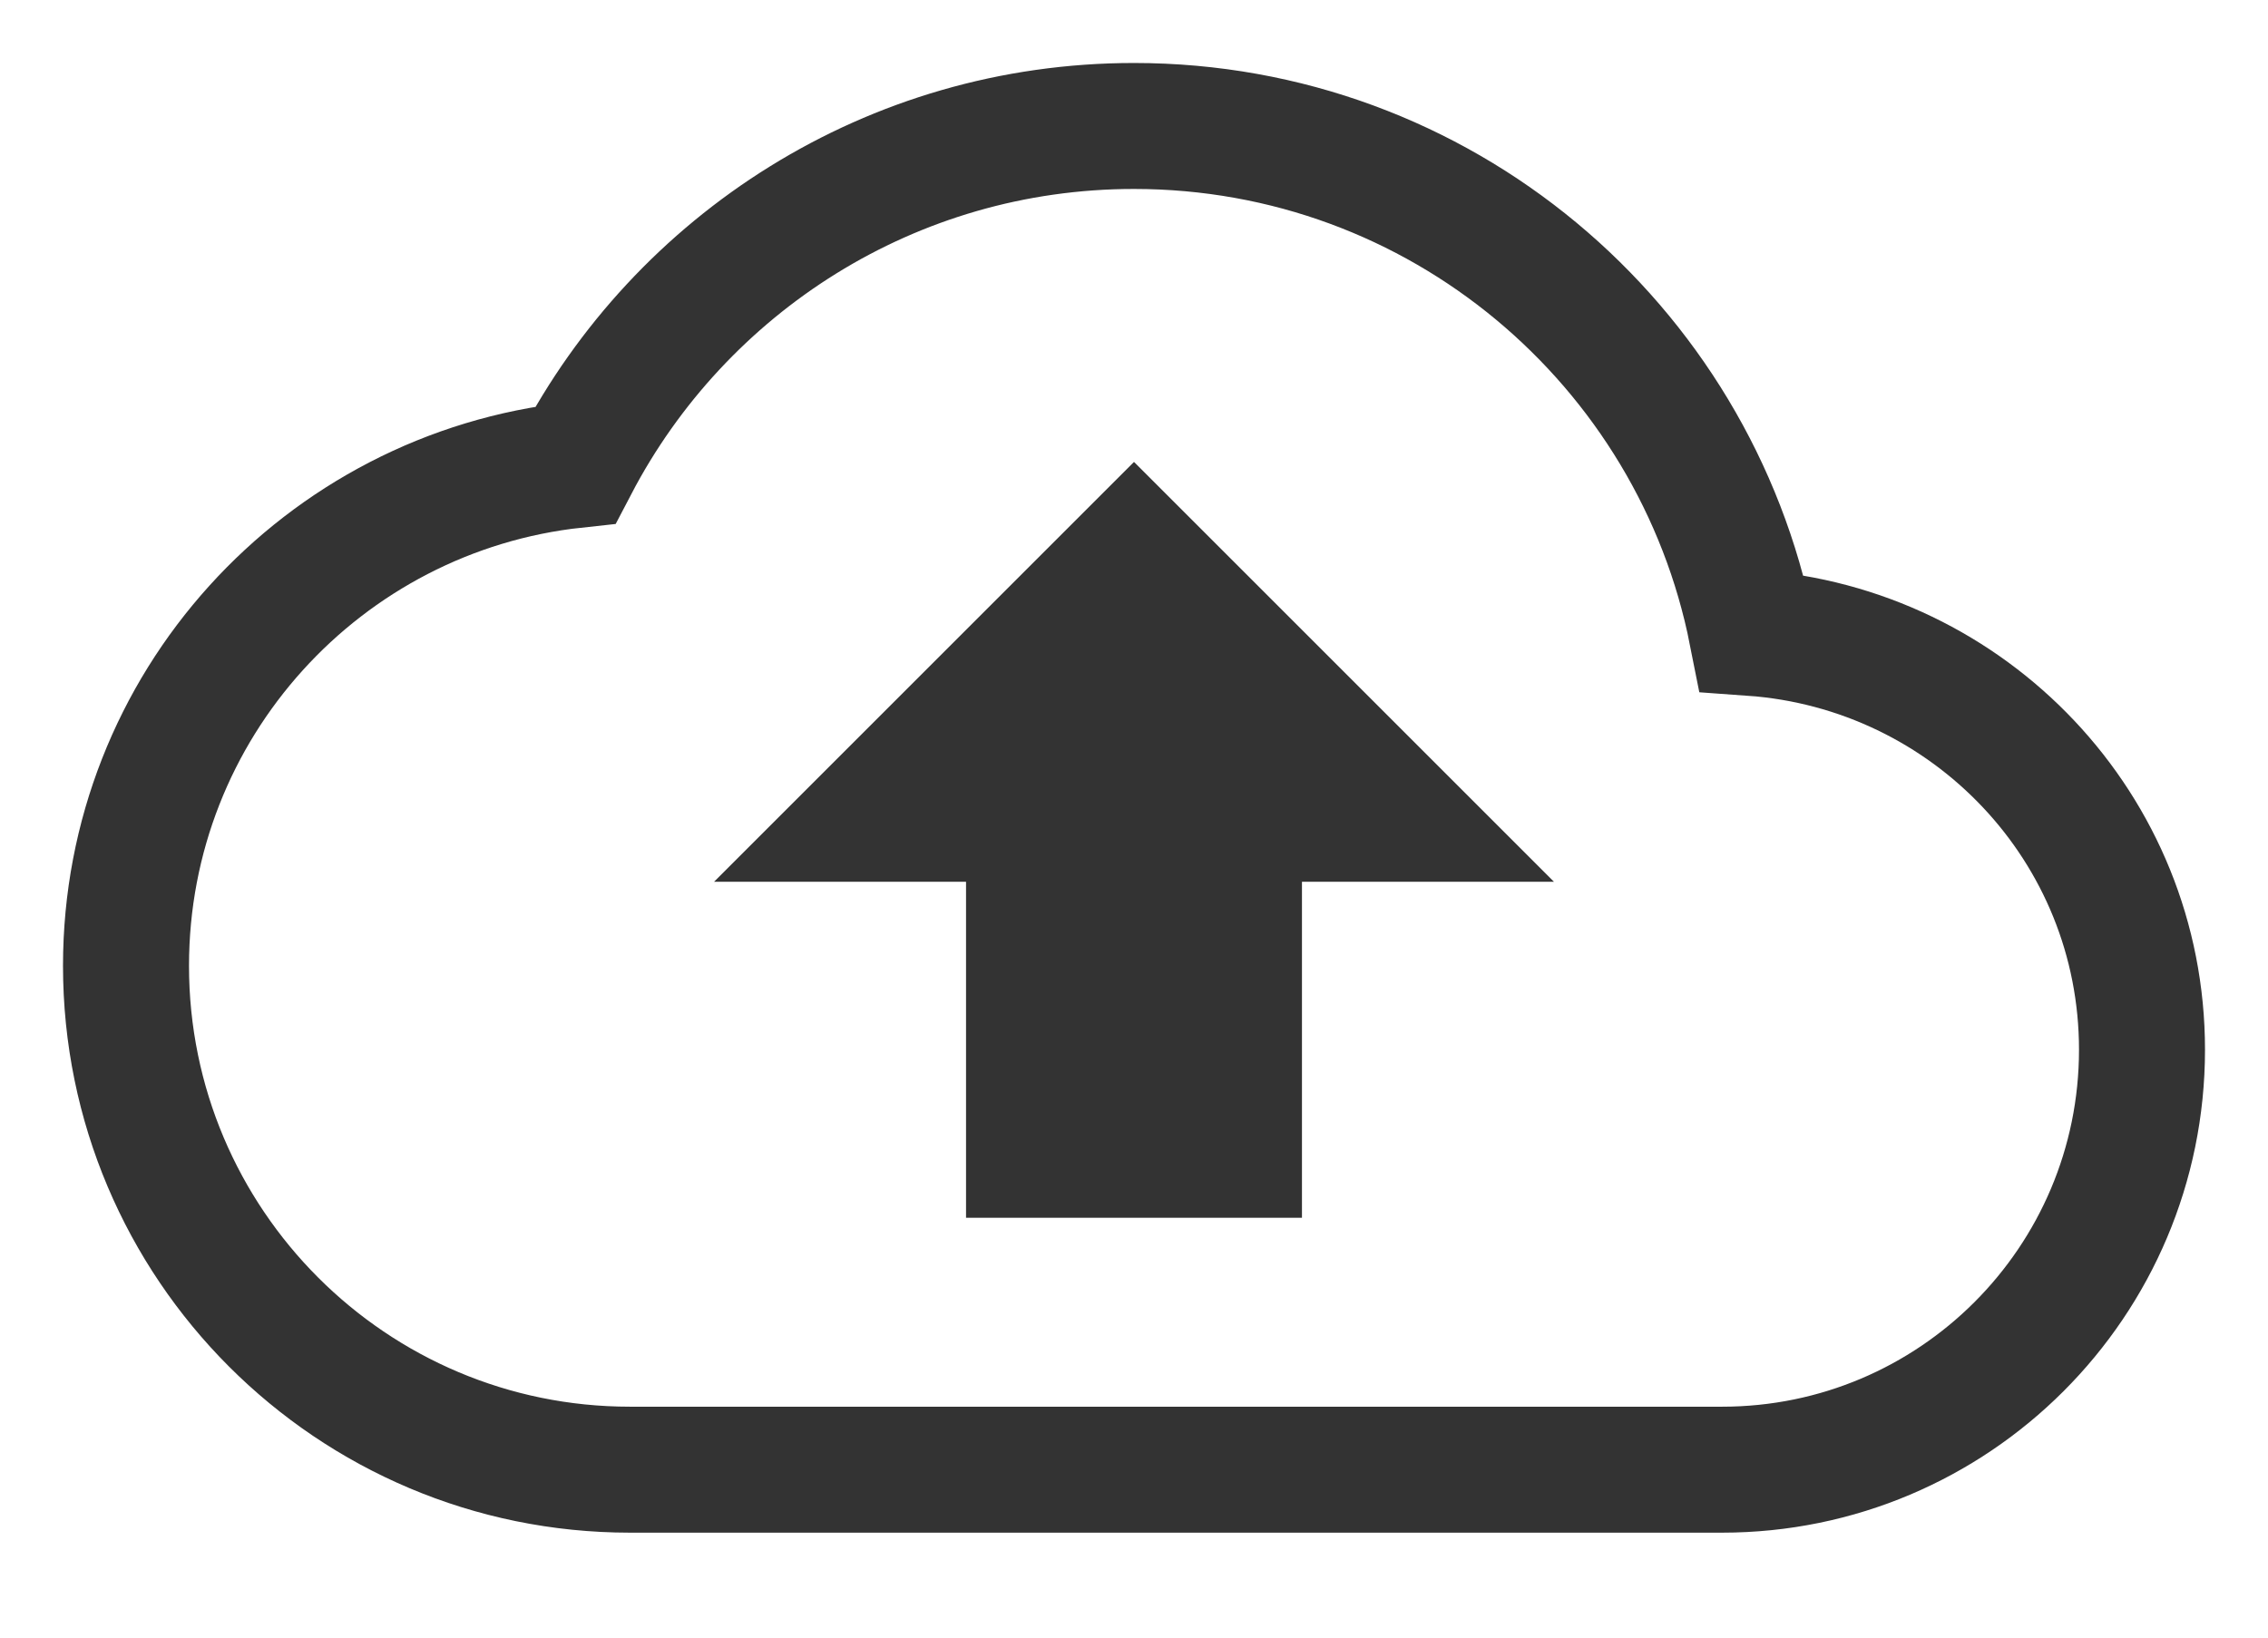<?xml version="1.0" encoding="UTF-8"?>
<svg width="18px" height="13px" viewBox="0 0 18 13" version="1.1" xmlns="http://www.w3.org/2000/svg" xmlns:xlink="http://www.w3.org/1999/xlink">
    <!-- Generator: Sketch 60 (88103) - https://sketch.com -->
    <title>cloud-upload</title>
    <desc>Created with Sketch.</desc>
    <g id="自立项目2-项目流程" stroke="none" stroke-width="1" fill="none" fill-rule="evenodd">
        <g id="我的项目管理-我的项目-自立项目10-项目流程-立项流程-审批" transform="translate(-713, -136)">
            <g id="编组-33" transform="translate(79, 79)">
                <g id="顶部悬浮按钮栏" transform="translate(0, 38)">
                    <g id="编组-5" transform="translate(130, 10)">
                        <g id="按钮/按钮/上传文件-1" transform="translate(496, 0)">
                            <g id="按钮/按钮备份">
                                <g id="cloud-upload" transform="translate(9, 10)">
                                    <path d="M12.903,4.024 C12.449,1.73 10.427,0 8,0 C6.072,0 4.402,1.093 3.567,2.691 C1.562,2.907 0,4.603 0,6.667 C0,8.876 1.791,10.667 4,10.667 L12.667,10.667 C14.507,10.667 16,9.175 16,7.333 C16,5.573 14.631,4.147 12.903,4.024 Z" id="Path" stroke="#333333"></path>
                                    <polygon id="Path" fill="#333333" points="9.333 6 9.333 8.667 6.667 8.667 6.667 6 4.667 6 8 2.667 11.333 6"></polygon>
                                </g>
                            </g>
                        </g>
                    </g>
                </g>
            </g>
        </g>
    </g>
</svg>
